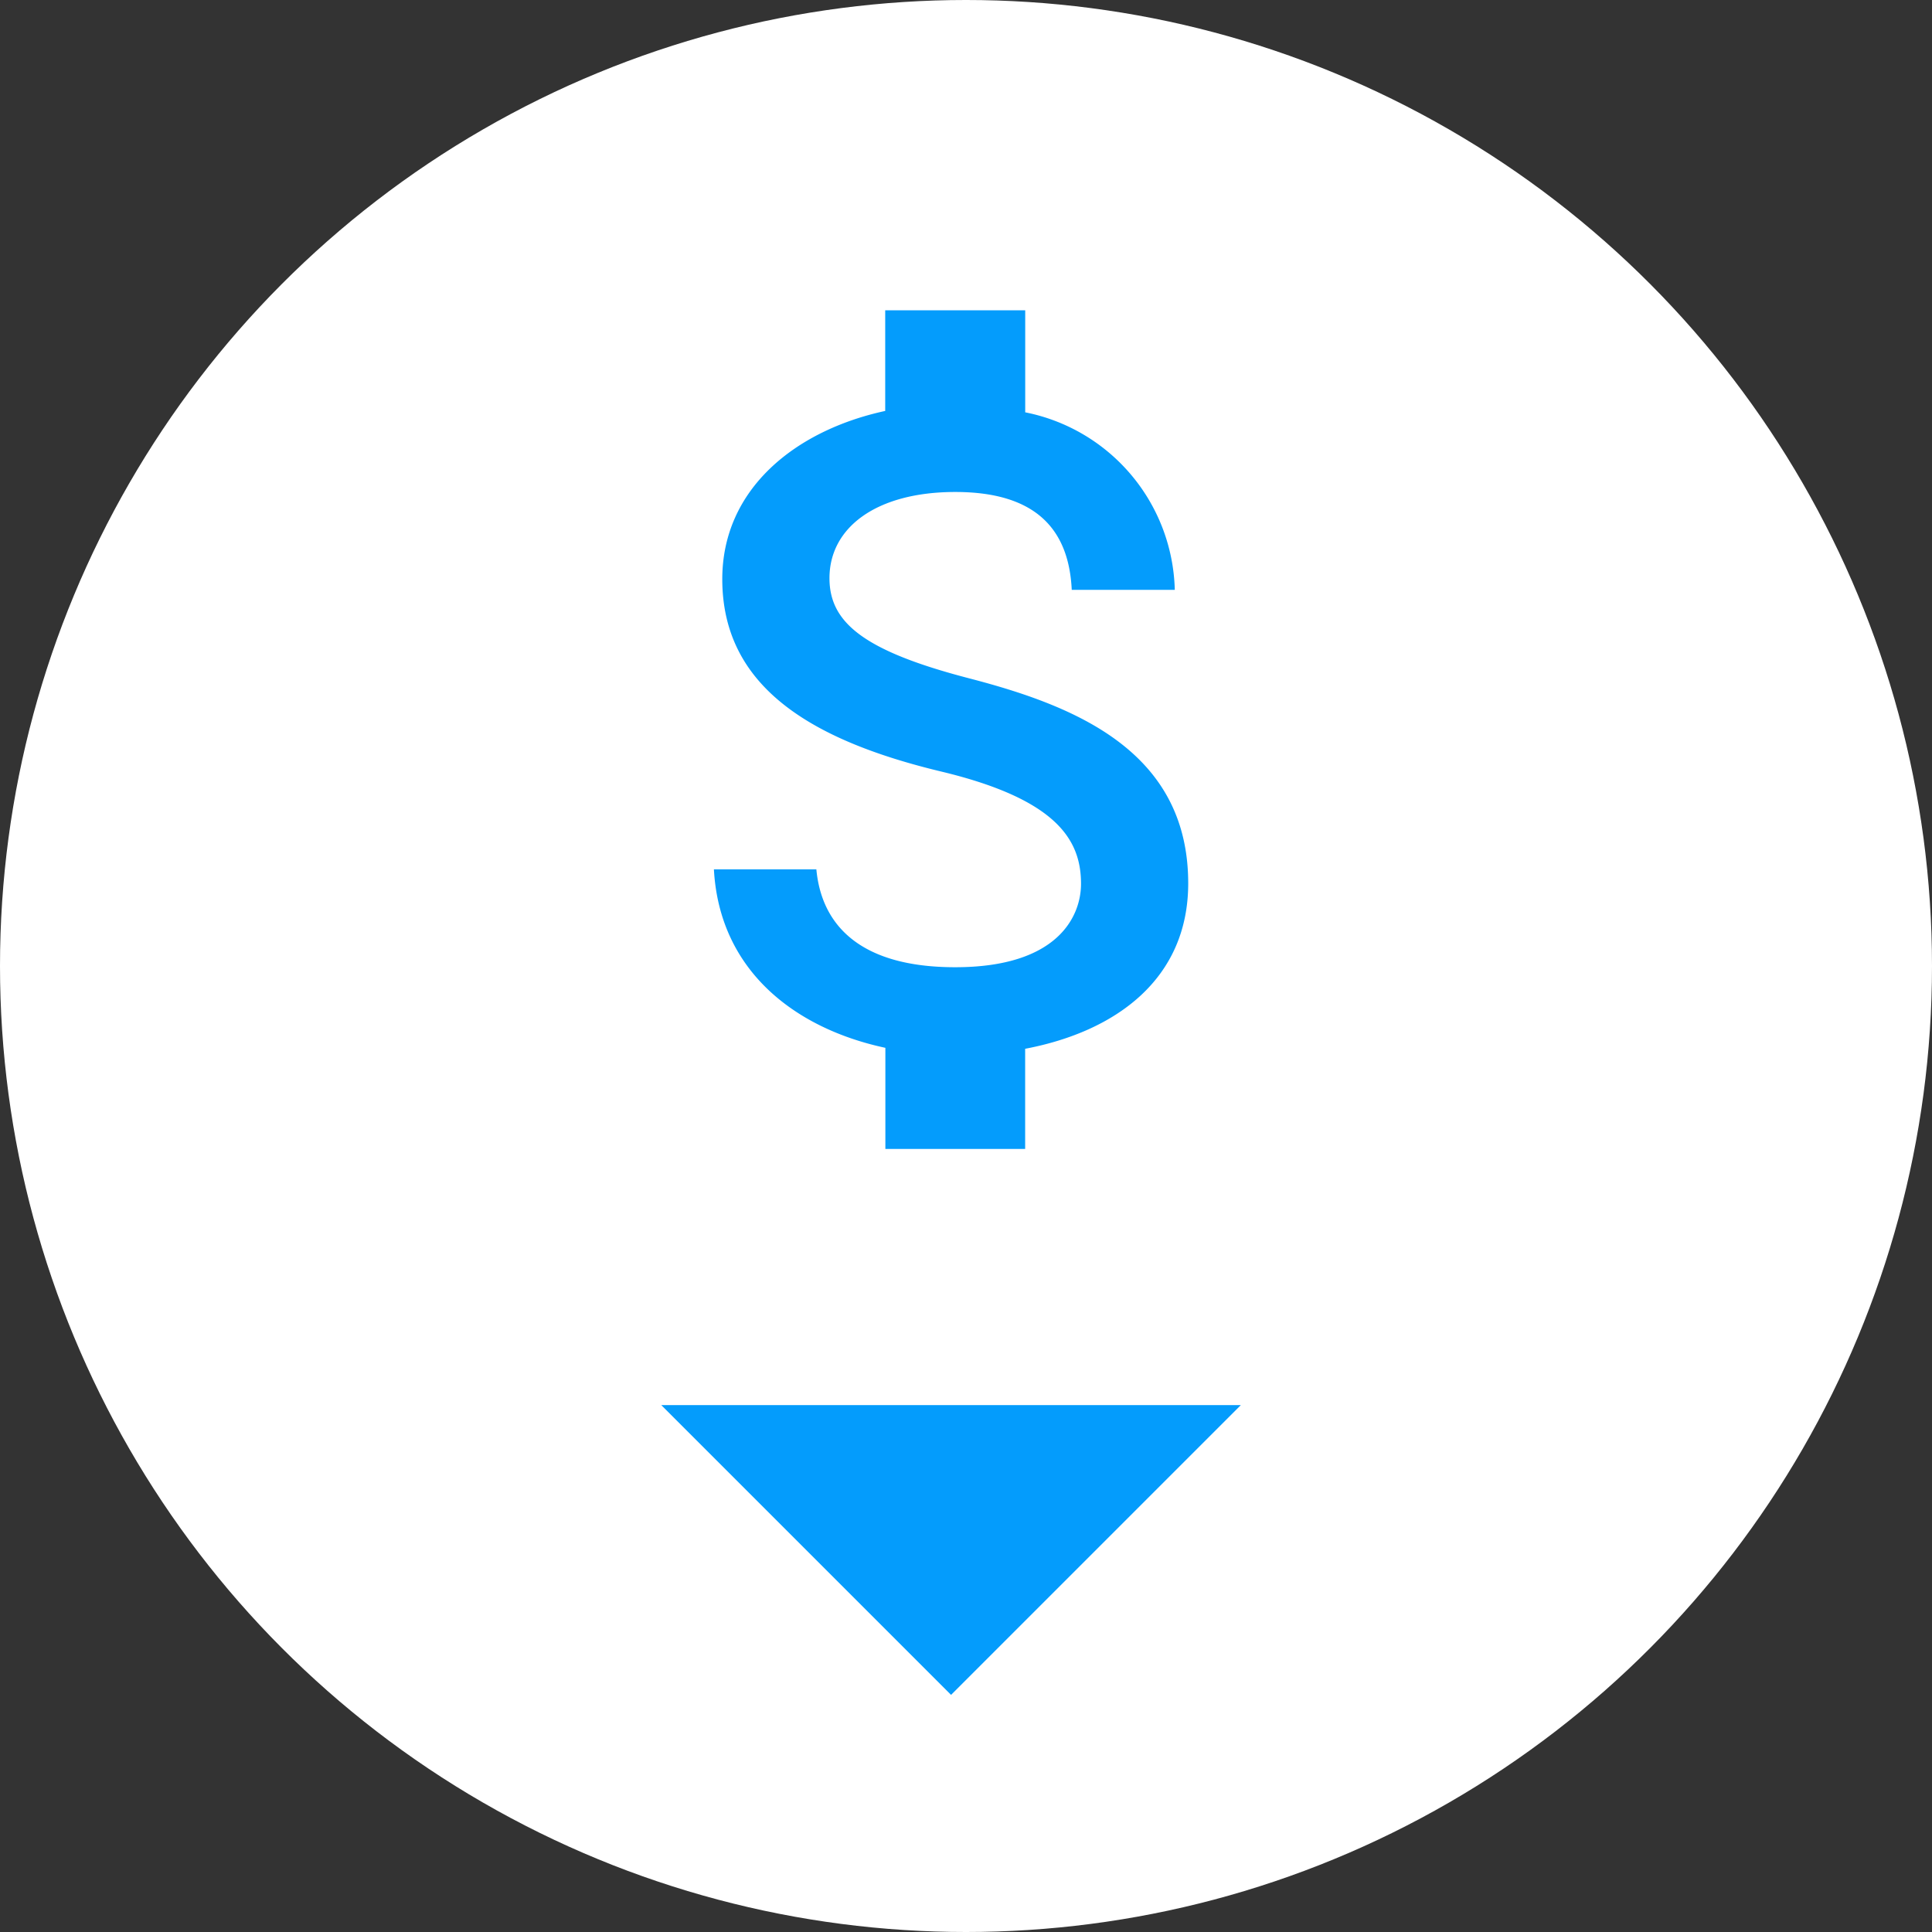 <svg xmlns="http://www.w3.org/2000/svg" width="60" height="60" viewBox="0 0 60 60">
  <rect x="0" y="0" width="60" height="60" fill="#333333" stroke="none"/>
  <g id="deposit_icon" data-name="deposit icon" transform="translate(-696 -177)">
    <circle id="Ellipse_28" data-name="Ellipse 28" cx="30" cy="30" r="30" transform="translate(696 177)" fill="#fff"/>
    <path id="Icon_material-attach-money" data-name="Icon material-attach-money" d="M17.41,15.931c-3.285-.854-4.341-1.736-4.341-3.111,0-1.577,1.461-2.677,3.907-2.677,2.576,0,3.531,1.23,3.617,3.039h3.2a5.768,5.768,0,0,0-4.645-5.513V4.5H14.8V7.626C12,8.233,9.74,10.056,9.74,12.849c0,3.343,2.764,5.007,6.8,5.976,3.617.868,4.341,2.142,4.341,3.487,0,1-.709,2.59-3.907,2.59-2.981,0-4.153-1.331-4.312-3.039H9.48c.174,3.169,2.547,4.949,5.325,5.542v3.14h4.341V27.435c2.822-.535,5.064-2.17,5.064-5.137C24.21,18.189,20.694,16.785,17.41,15.931Z" transform="translate(708.691 182.136)" fill="#049cfc"/>
    <path id="Icon_ionic-md-arrow-dropup" data-name="Icon ionic-md-arrow-dropup" d="M9,22.5l9-9,9,9Z" transform="translate(743.536 243.136) rotate(180)" fill="#049cfc"/>
  </g>
</svg>
